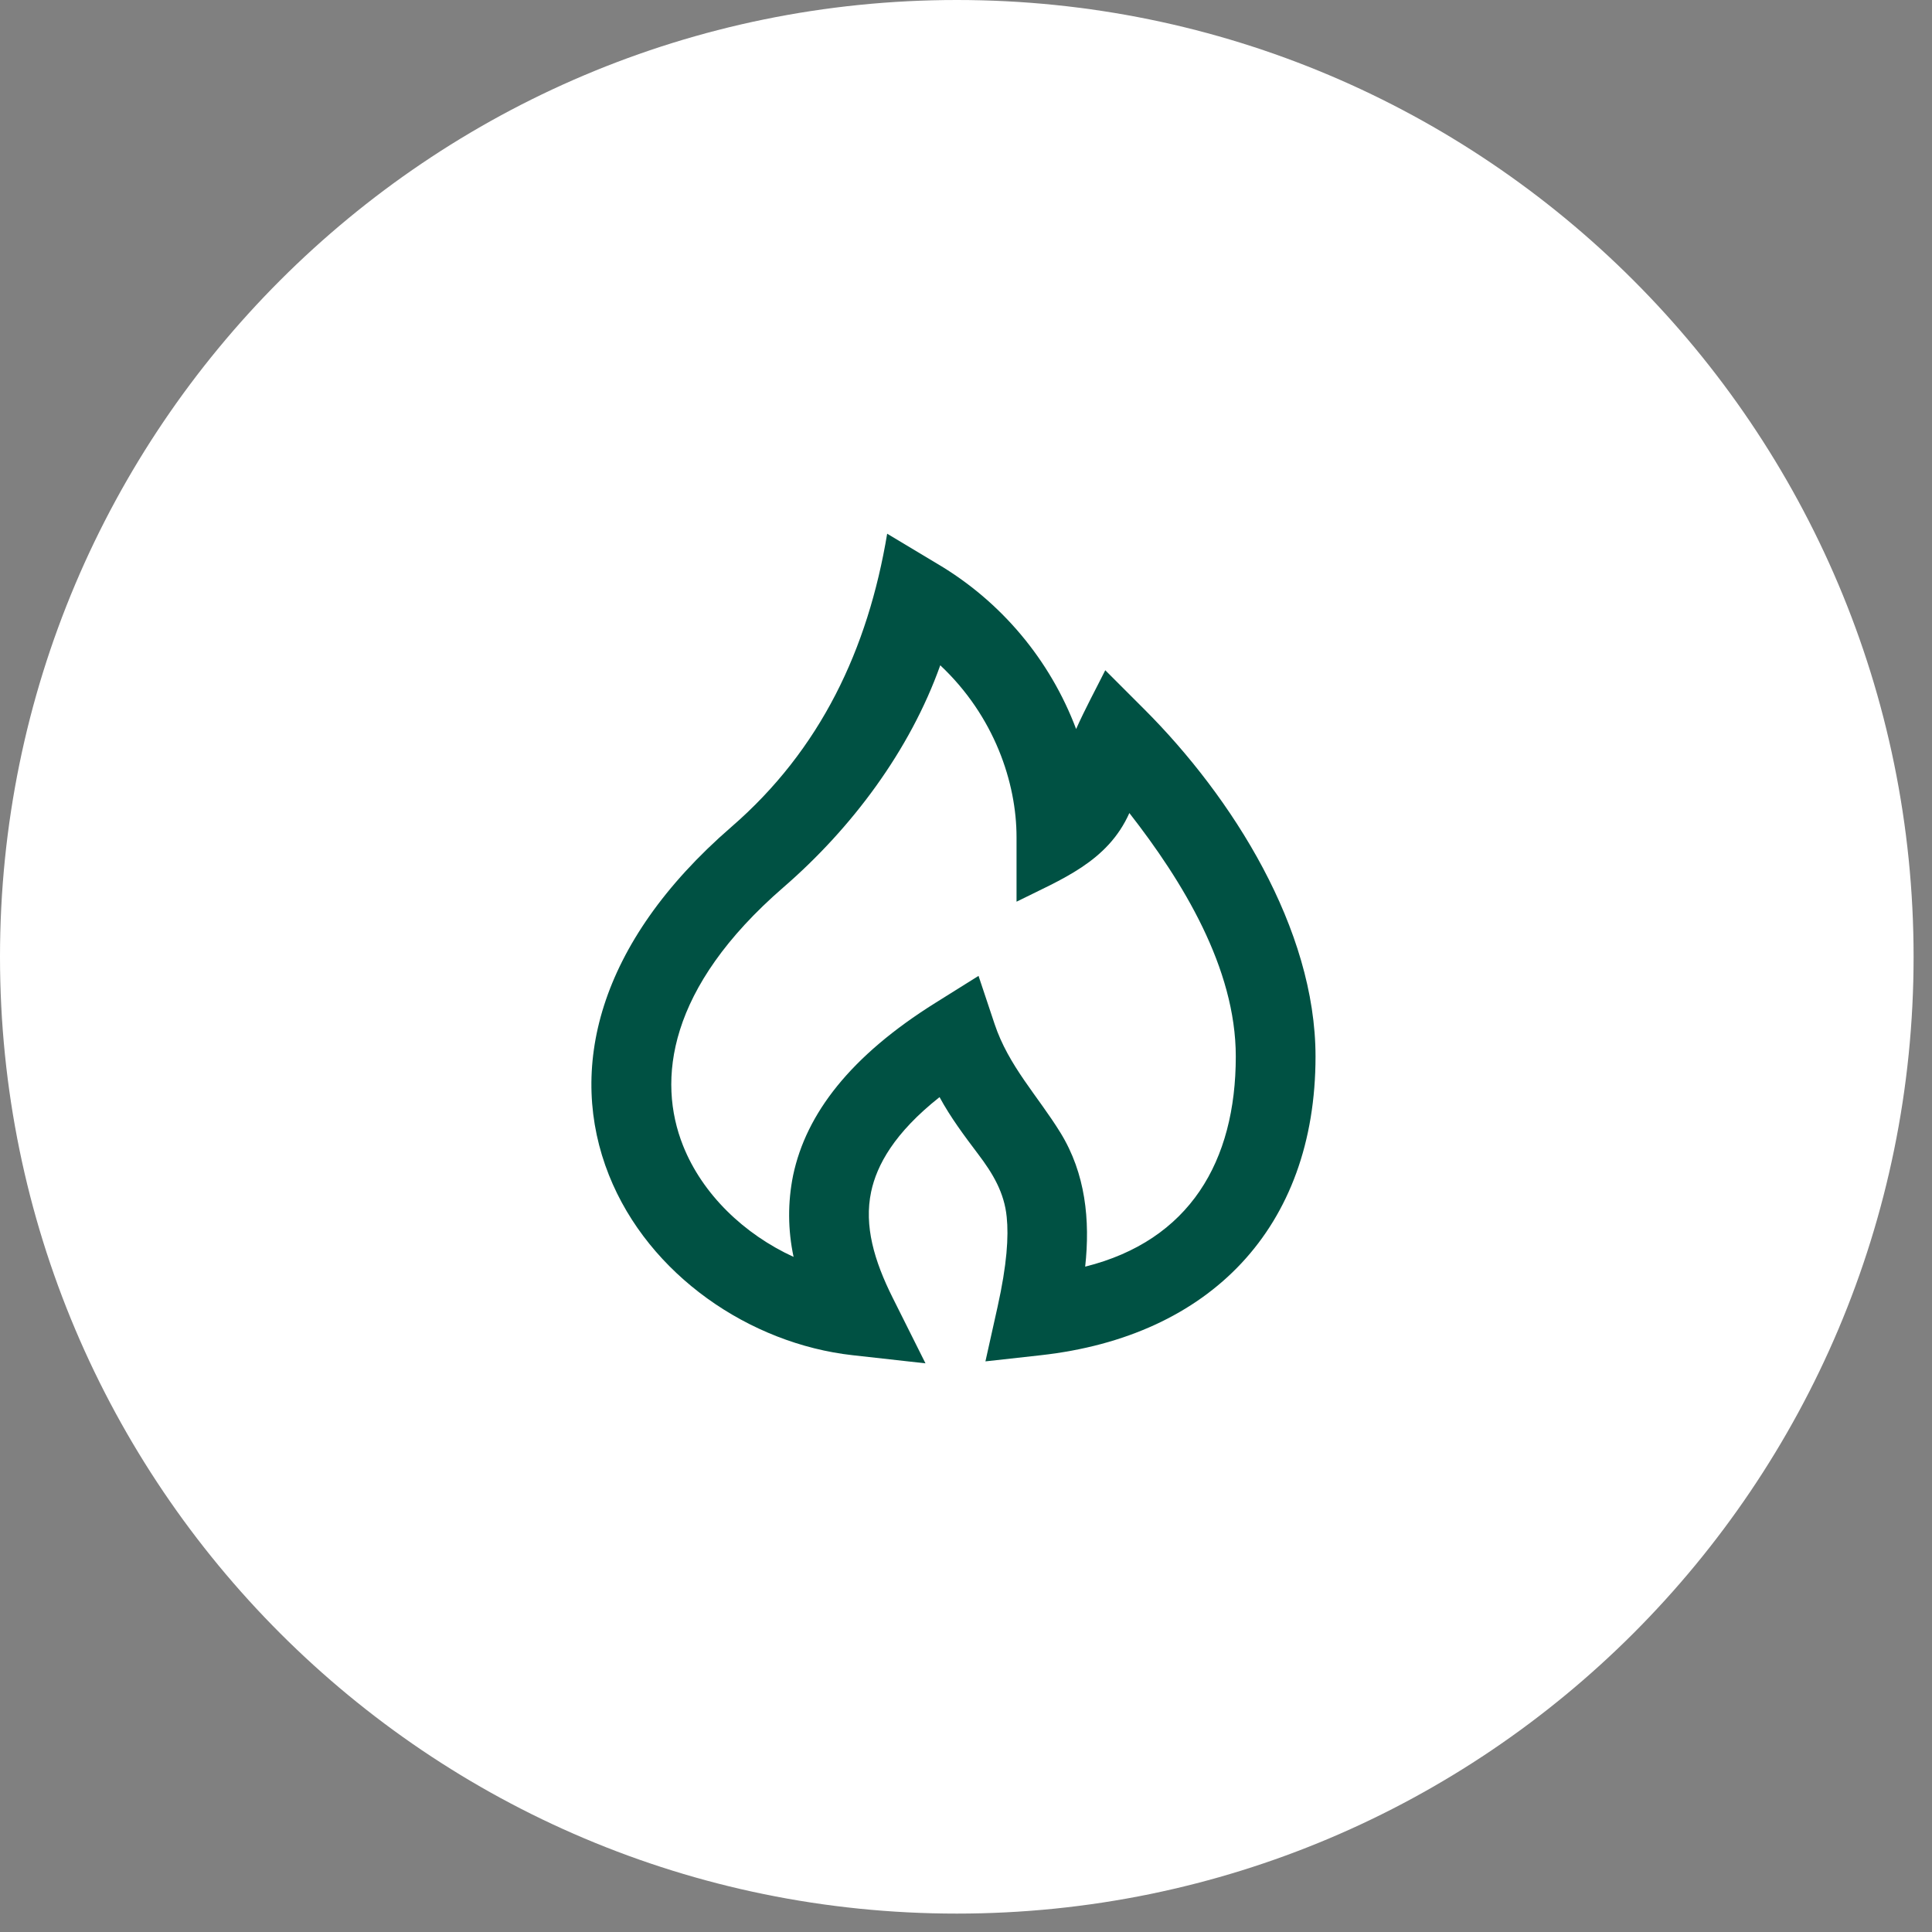 <svg width="70" height="70" viewBox="0 0 70 70" fill="none" xmlns="http://www.w3.org/2000/svg">
<rect x="0" y="0" width="70" height="70" fill="#808080" stroke="none"/>
<path d="M0 34.667C0 15.521 15.521 0 34.667 0C53.813 0 69.333 15.521 69.333 34.667C69.333 53.813 53.813 69.333 34.667 69.333C15.521 69.333 0 53.813 0 34.667Z" fill="white"/>
<path fill-rule="evenodd" clip-rule="evenodd" d="M32.144 19.337L33.964 20.429C36.272 21.793 38.045 23.905 38.99 26.414C39.311 25.692 39.692 24.992 40.046 24.284L41.463 25.701C44.644 28.882 47.664 33.648 47.664 38.278C47.664 44.486 43.836 48.422 37.712 49.102L35.704 49.325L36.143 47.353C36.486 45.81 36.548 44.802 36.475 44.096C36.389 43.208 35.967 42.51 35.441 41.817C34.939 41.152 34.44 40.486 34.042 39.751C32.402 41.047 31.767 42.217 31.563 43.18C31.303 44.414 31.671 45.675 32.344 47.021L33.532 49.396L30.894 49.102C27.173 48.689 23.507 46.203 22.063 42.576C20.553 38.782 21.621 34.19 26.497 29.963C29.733 27.16 31.446 23.524 32.144 19.337ZM34.068 24.103C32.967 27.194 30.854 30.011 28.388 32.147C24.183 35.792 23.806 39.144 24.748 41.508C25.448 43.27 26.961 44.718 28.753 45.54C28.544 44.567 28.538 43.561 28.736 42.585C29.207 40.352 30.813 38.259 33.899 36.331L35.454 35.358L36.035 37.099C36.543 38.624 37.598 39.703 38.423 41.042C39.33 42.516 39.503 44.206 39.318 45.893C43.103 44.947 44.775 42.077 44.775 38.278C44.775 35.068 42.84 31.919 40.919 29.458C40.127 31.232 38.459 31.856 36.831 32.67V30.333C36.831 28.356 36.026 25.945 34.068 24.105V24.103Z" fill="#005143"/>
</svg>

